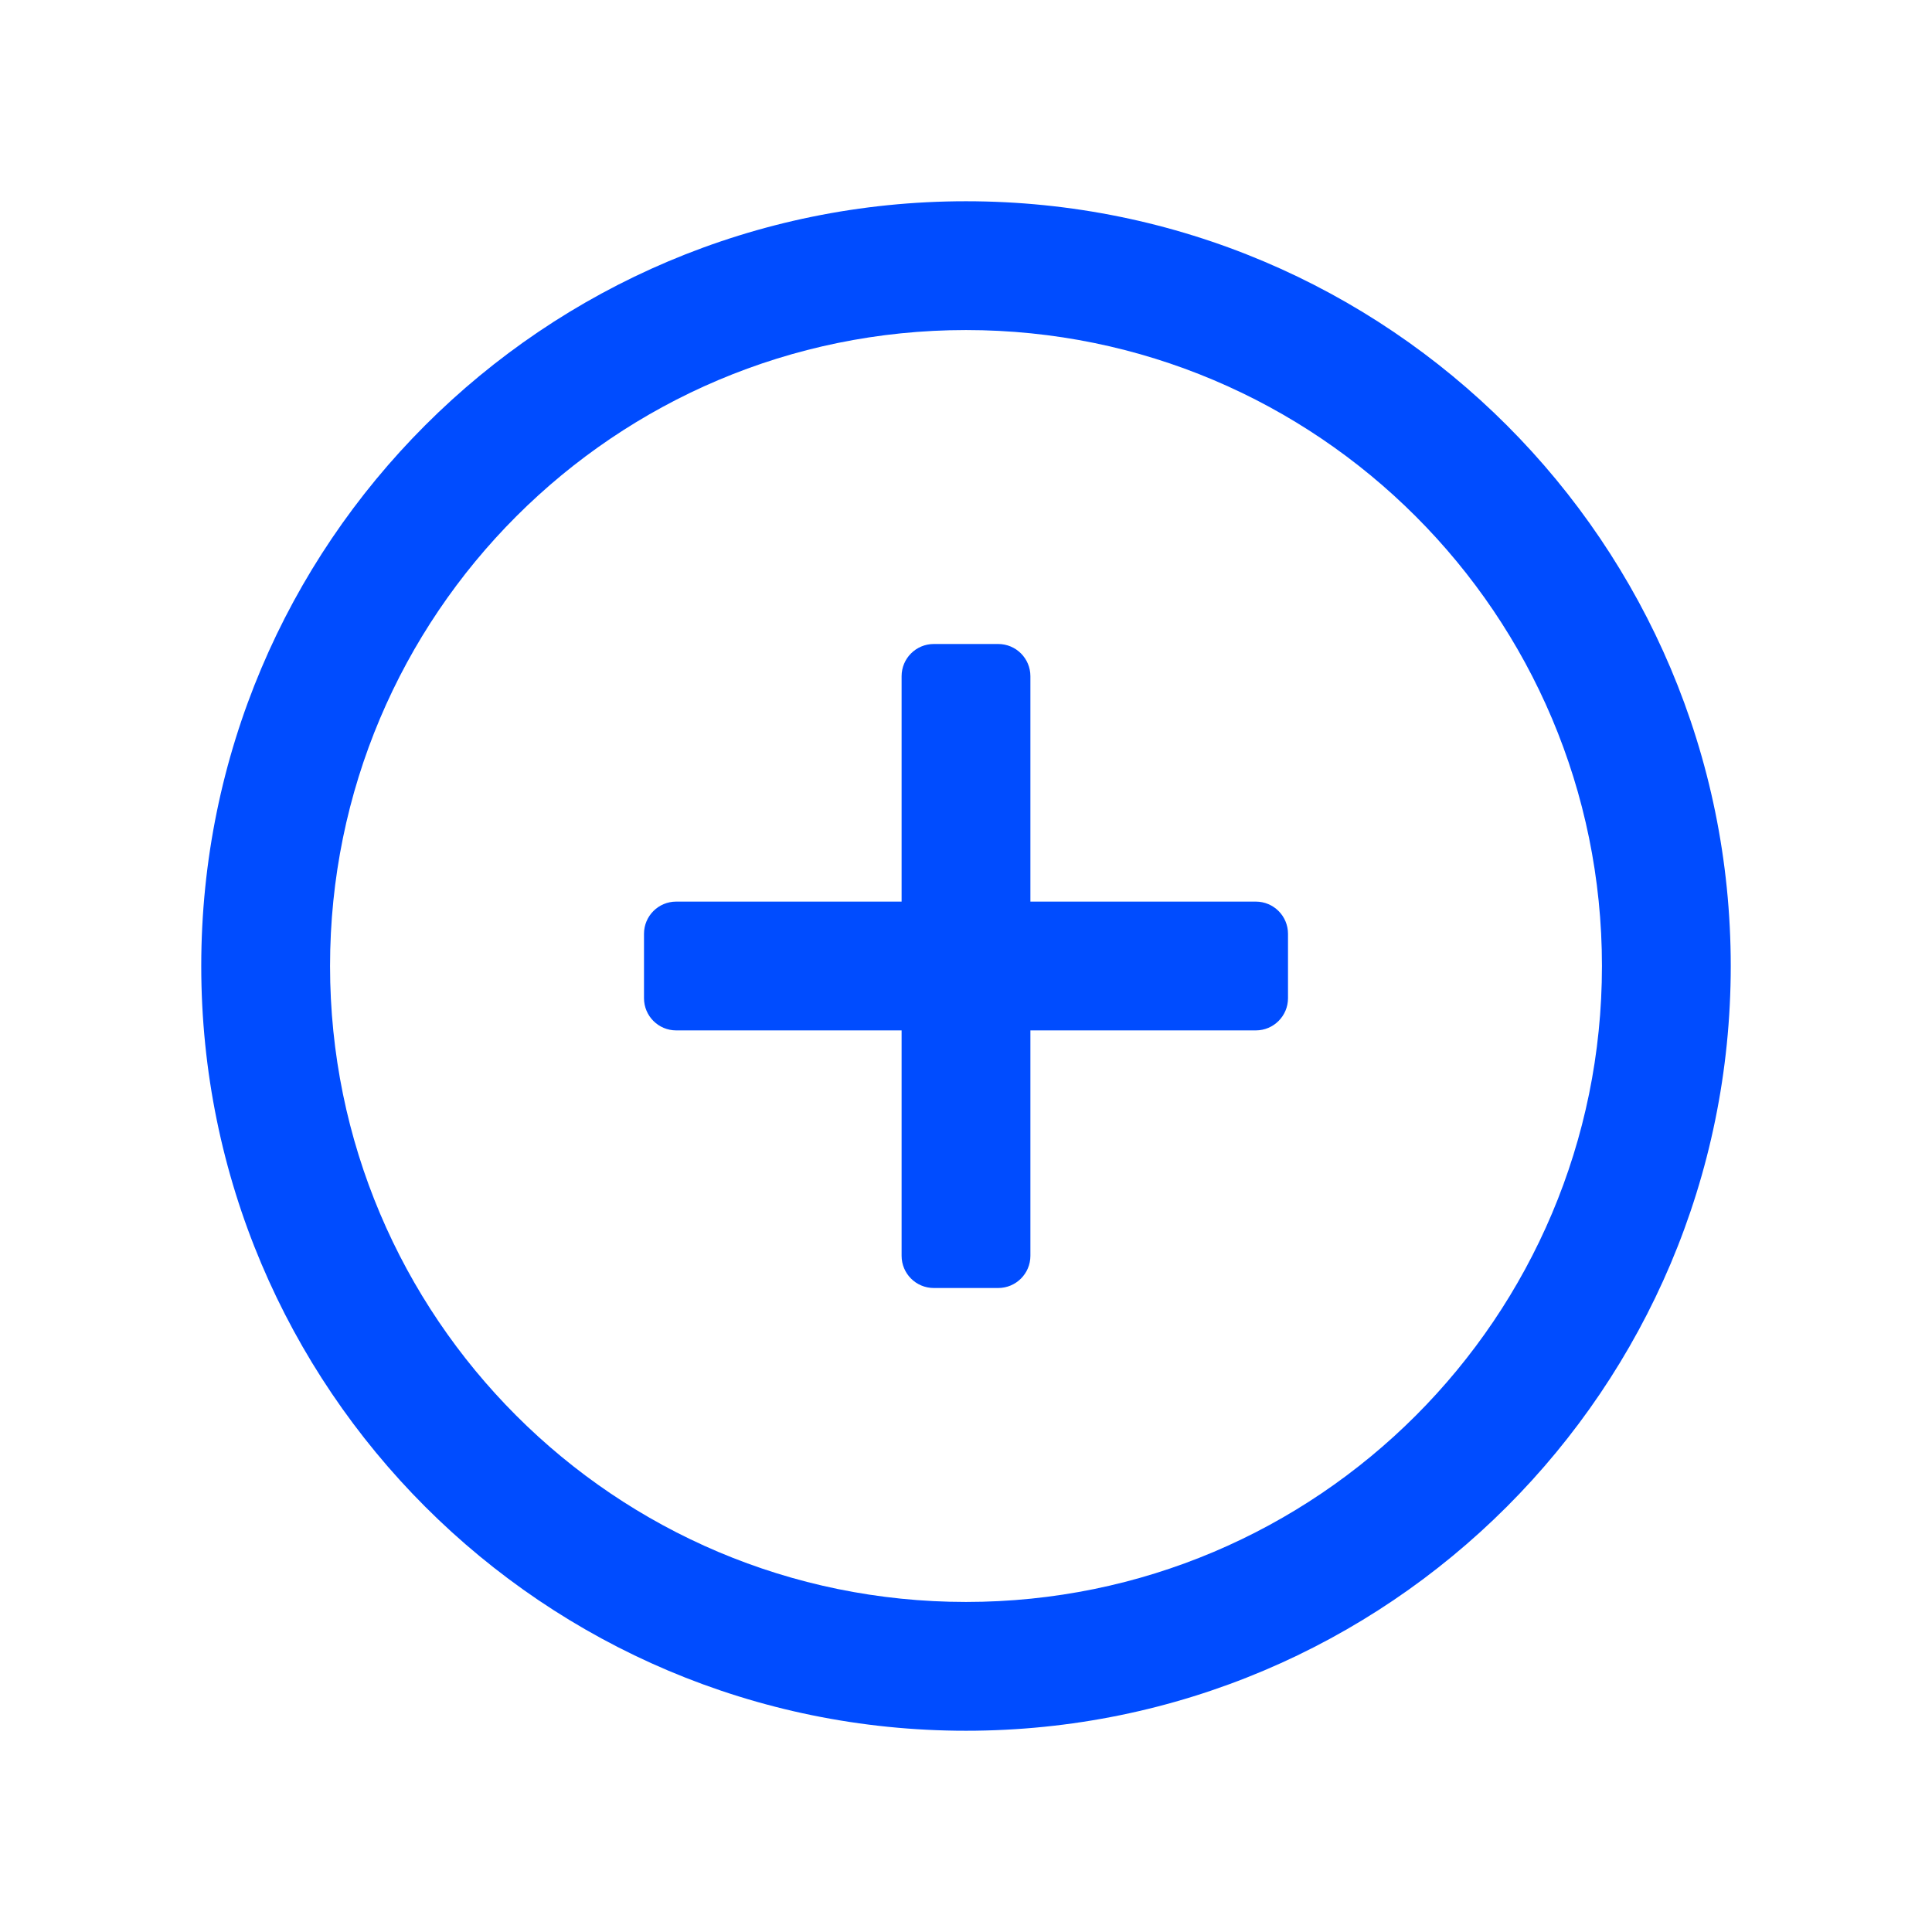 <svg width="24" height="24" viewBox="0 0 24 24" fill="none" xmlns="http://www.w3.org/2000/svg">
<path fill-rule="evenodd" clip-rule="evenodd" d="M12 19.9C16.363 19.9 19.9 16.363 19.9 12C19.9 7.637 16.363 4.1 12 4.1C7.637 4.1 4.1 7.637 4.1 12C4.1 16.363 7.637 19.9 12 19.9ZM12 21.5C17.247 21.5 21.5 17.247 21.5 12C21.5 6.753 17.247 2.5 12 2.5C6.753 2.5 2.5 6.753 2.5 12C2.5 17.247 6.753 21.5 12 21.5Z" fill="#004CFF"/>
<path fill-rule="evenodd" clip-rule="evenodd" d="M11.2 15.6C11.2 15.821 11.379 16 11.6 16H12.4C12.621 16 12.8 15.821 12.8 15.6V12.8H15.6C15.821 12.8 16 12.621 16 12.4V11.6C16 11.379 15.821 11.2 15.6 11.2H12.8V8.4C12.8 8.179 12.621 8 12.4 8H11.6C11.379 8 11.2 8.179 11.2 8.4V11.2L8.4 11.2C8.179 11.2 8 11.379 8 11.6V12.4C8 12.621 8.179 12.8 8.4 12.8H11.2V15.6Z" fill="#004CFF"/>
</svg>
